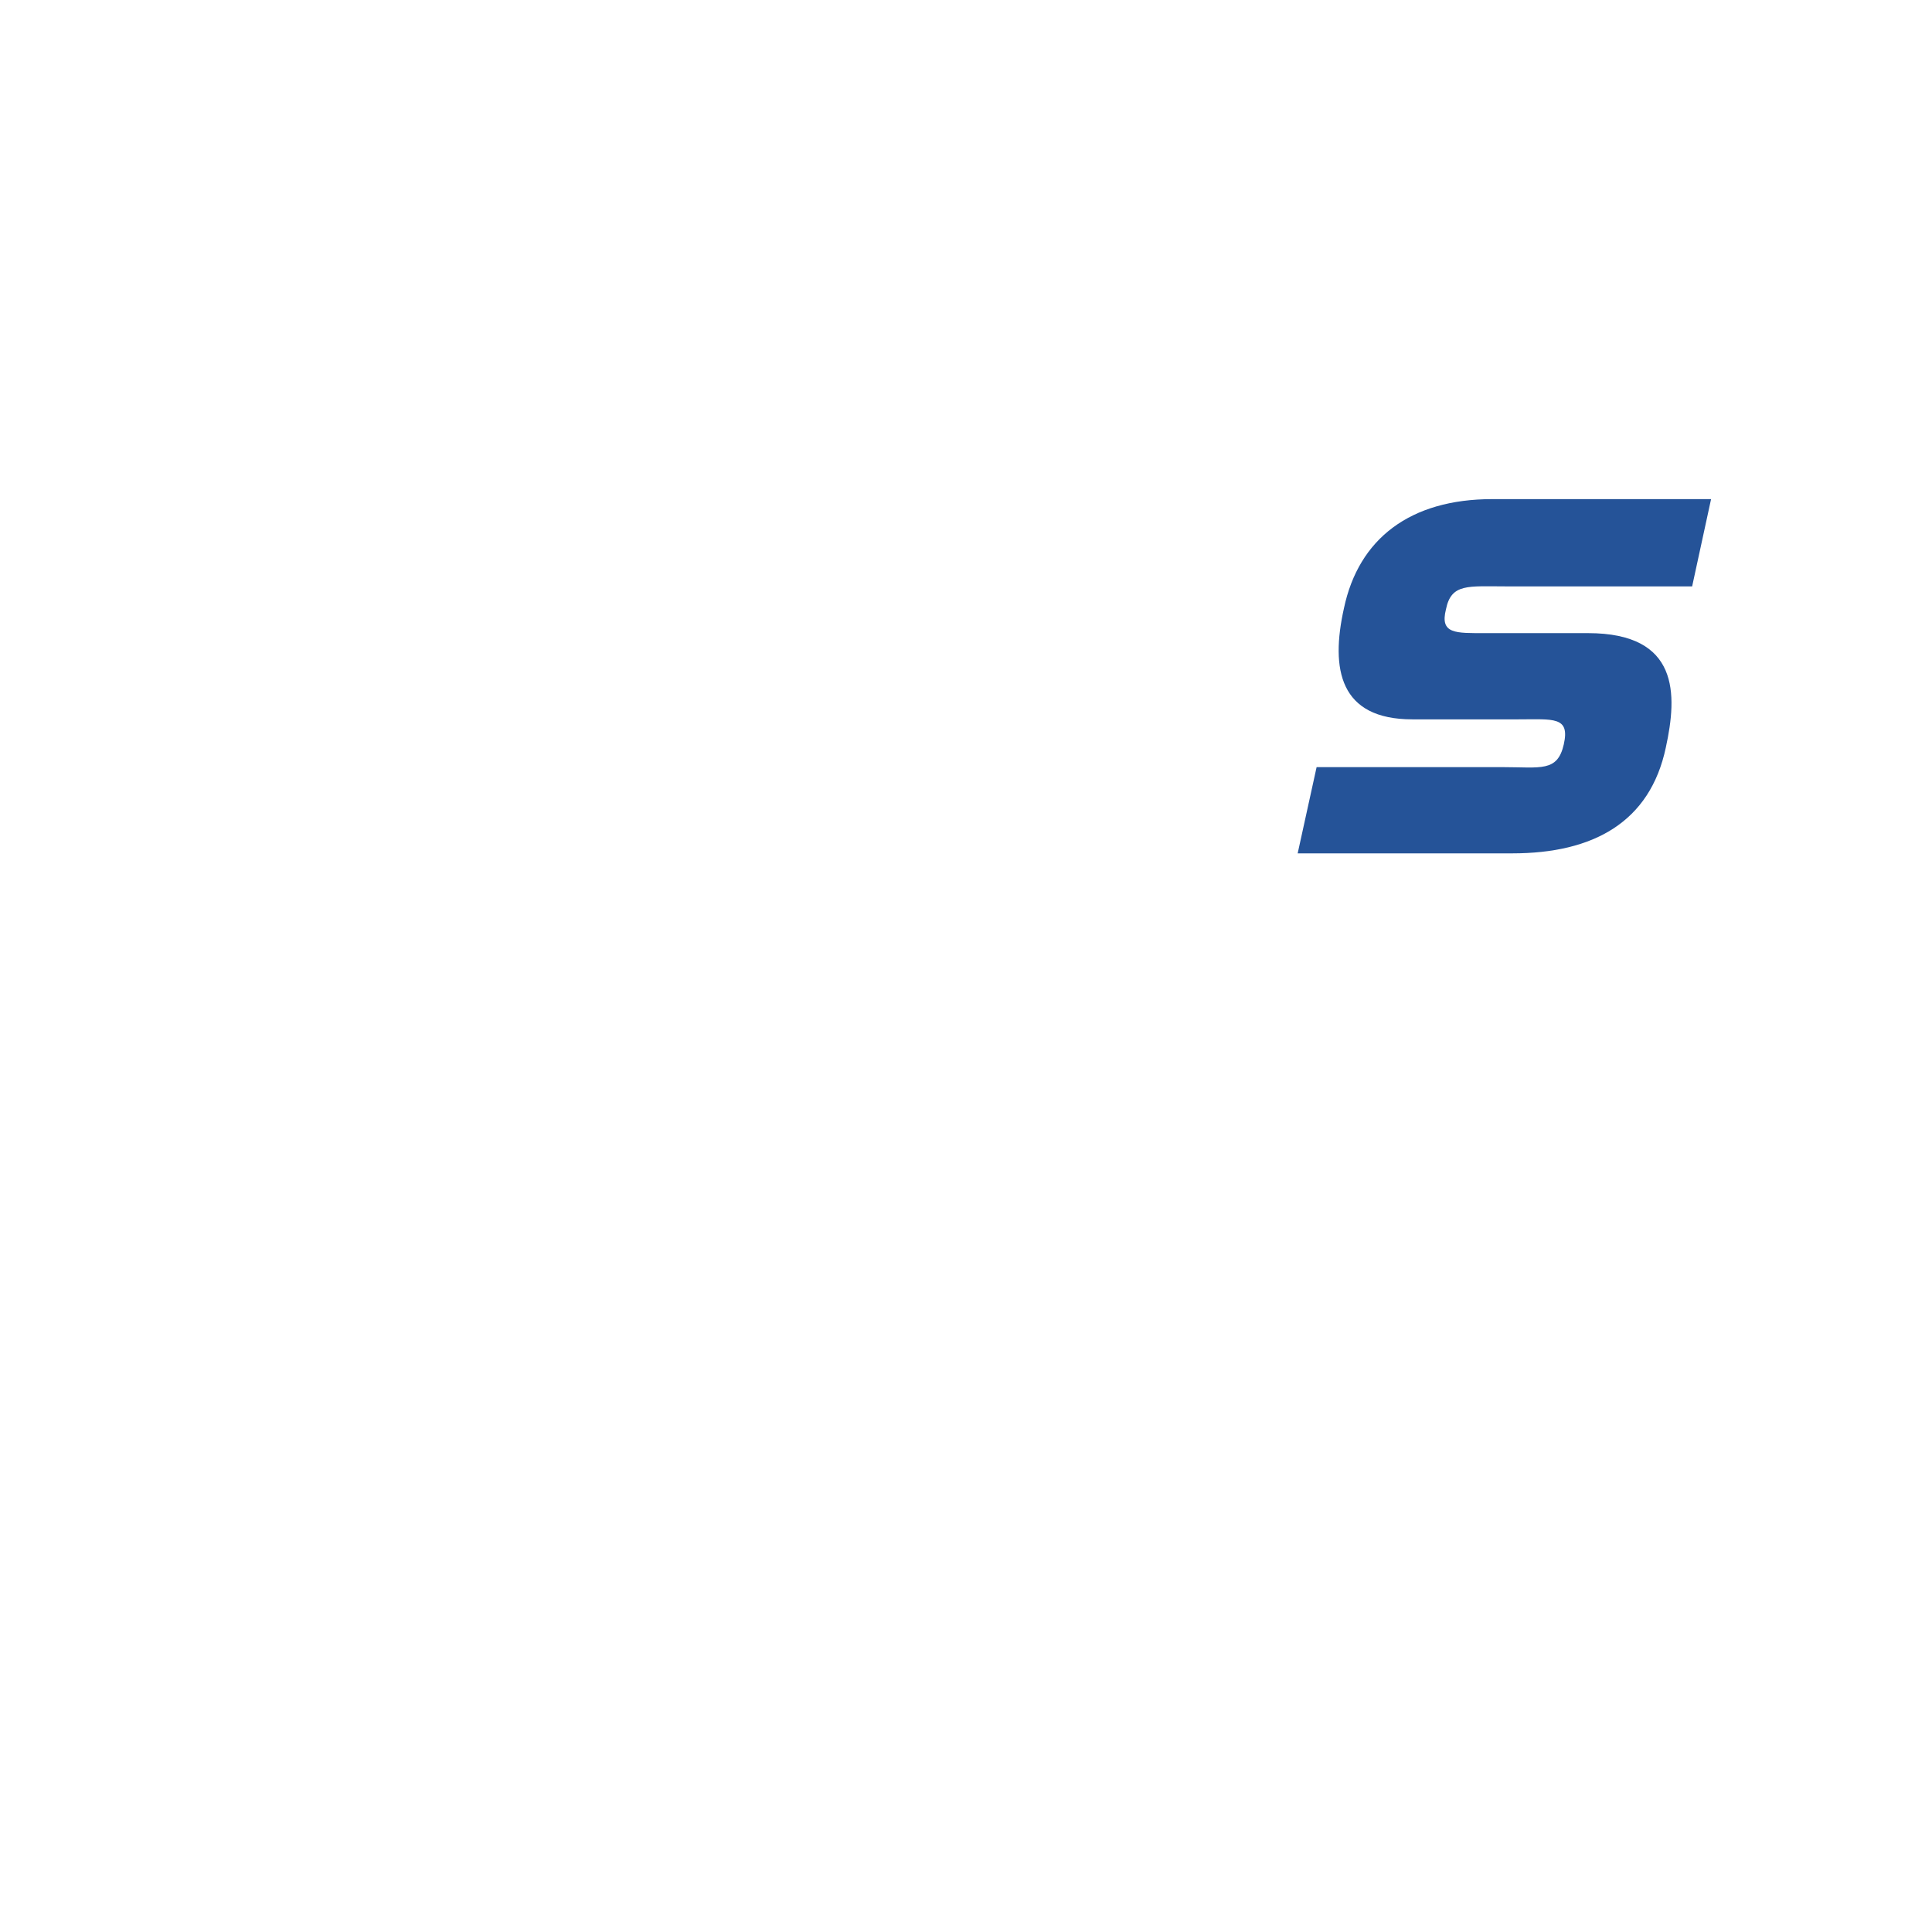 <svg version="1.1" id="Layer_1" xmlns="http://www.w3.org/2000/svg" xmlns:xlink="http://www.w3.org/1999/xlink" x="0px" y="0px" viewBox="0 0 2500 2500" style="enable-background:new 0 0 2500 2500;" xml:space="preserve"><style type="text/css">
	.st0{fill-rule:evenodd;clip-rule:evenodd;fill:#CC2229;}
	.st1{fill:#255398;}
	.st2{fill-rule:evenodd;clip-rule:evenodd;fill:#255398;}
</style><path class="st1" d="M2155.6,967.14c14.97-68.56,17.68-147.87-100.75-147.87h-132.03c-39.47,0-59.88,1.35-51.72-30.92
	c6.81-33.62,28.57-29.57,77.58-29.57v0.01h240.94l24.5-112.93h-283.13c-106.17,0-172.86,51.09-191.91,141.15
	c-17.72,79.31-5.45,143.83,88.45,143.83h137.51c44.91,0,66.7-4.03,58.52,32.26c-8.16,36.3-29.95,29.57-78.93,29.57h-240.95
	l-24.5,111.58h277.68C2061.67,1104.26,2135.19,1063.94,2155.6,967.14z"/></svg>